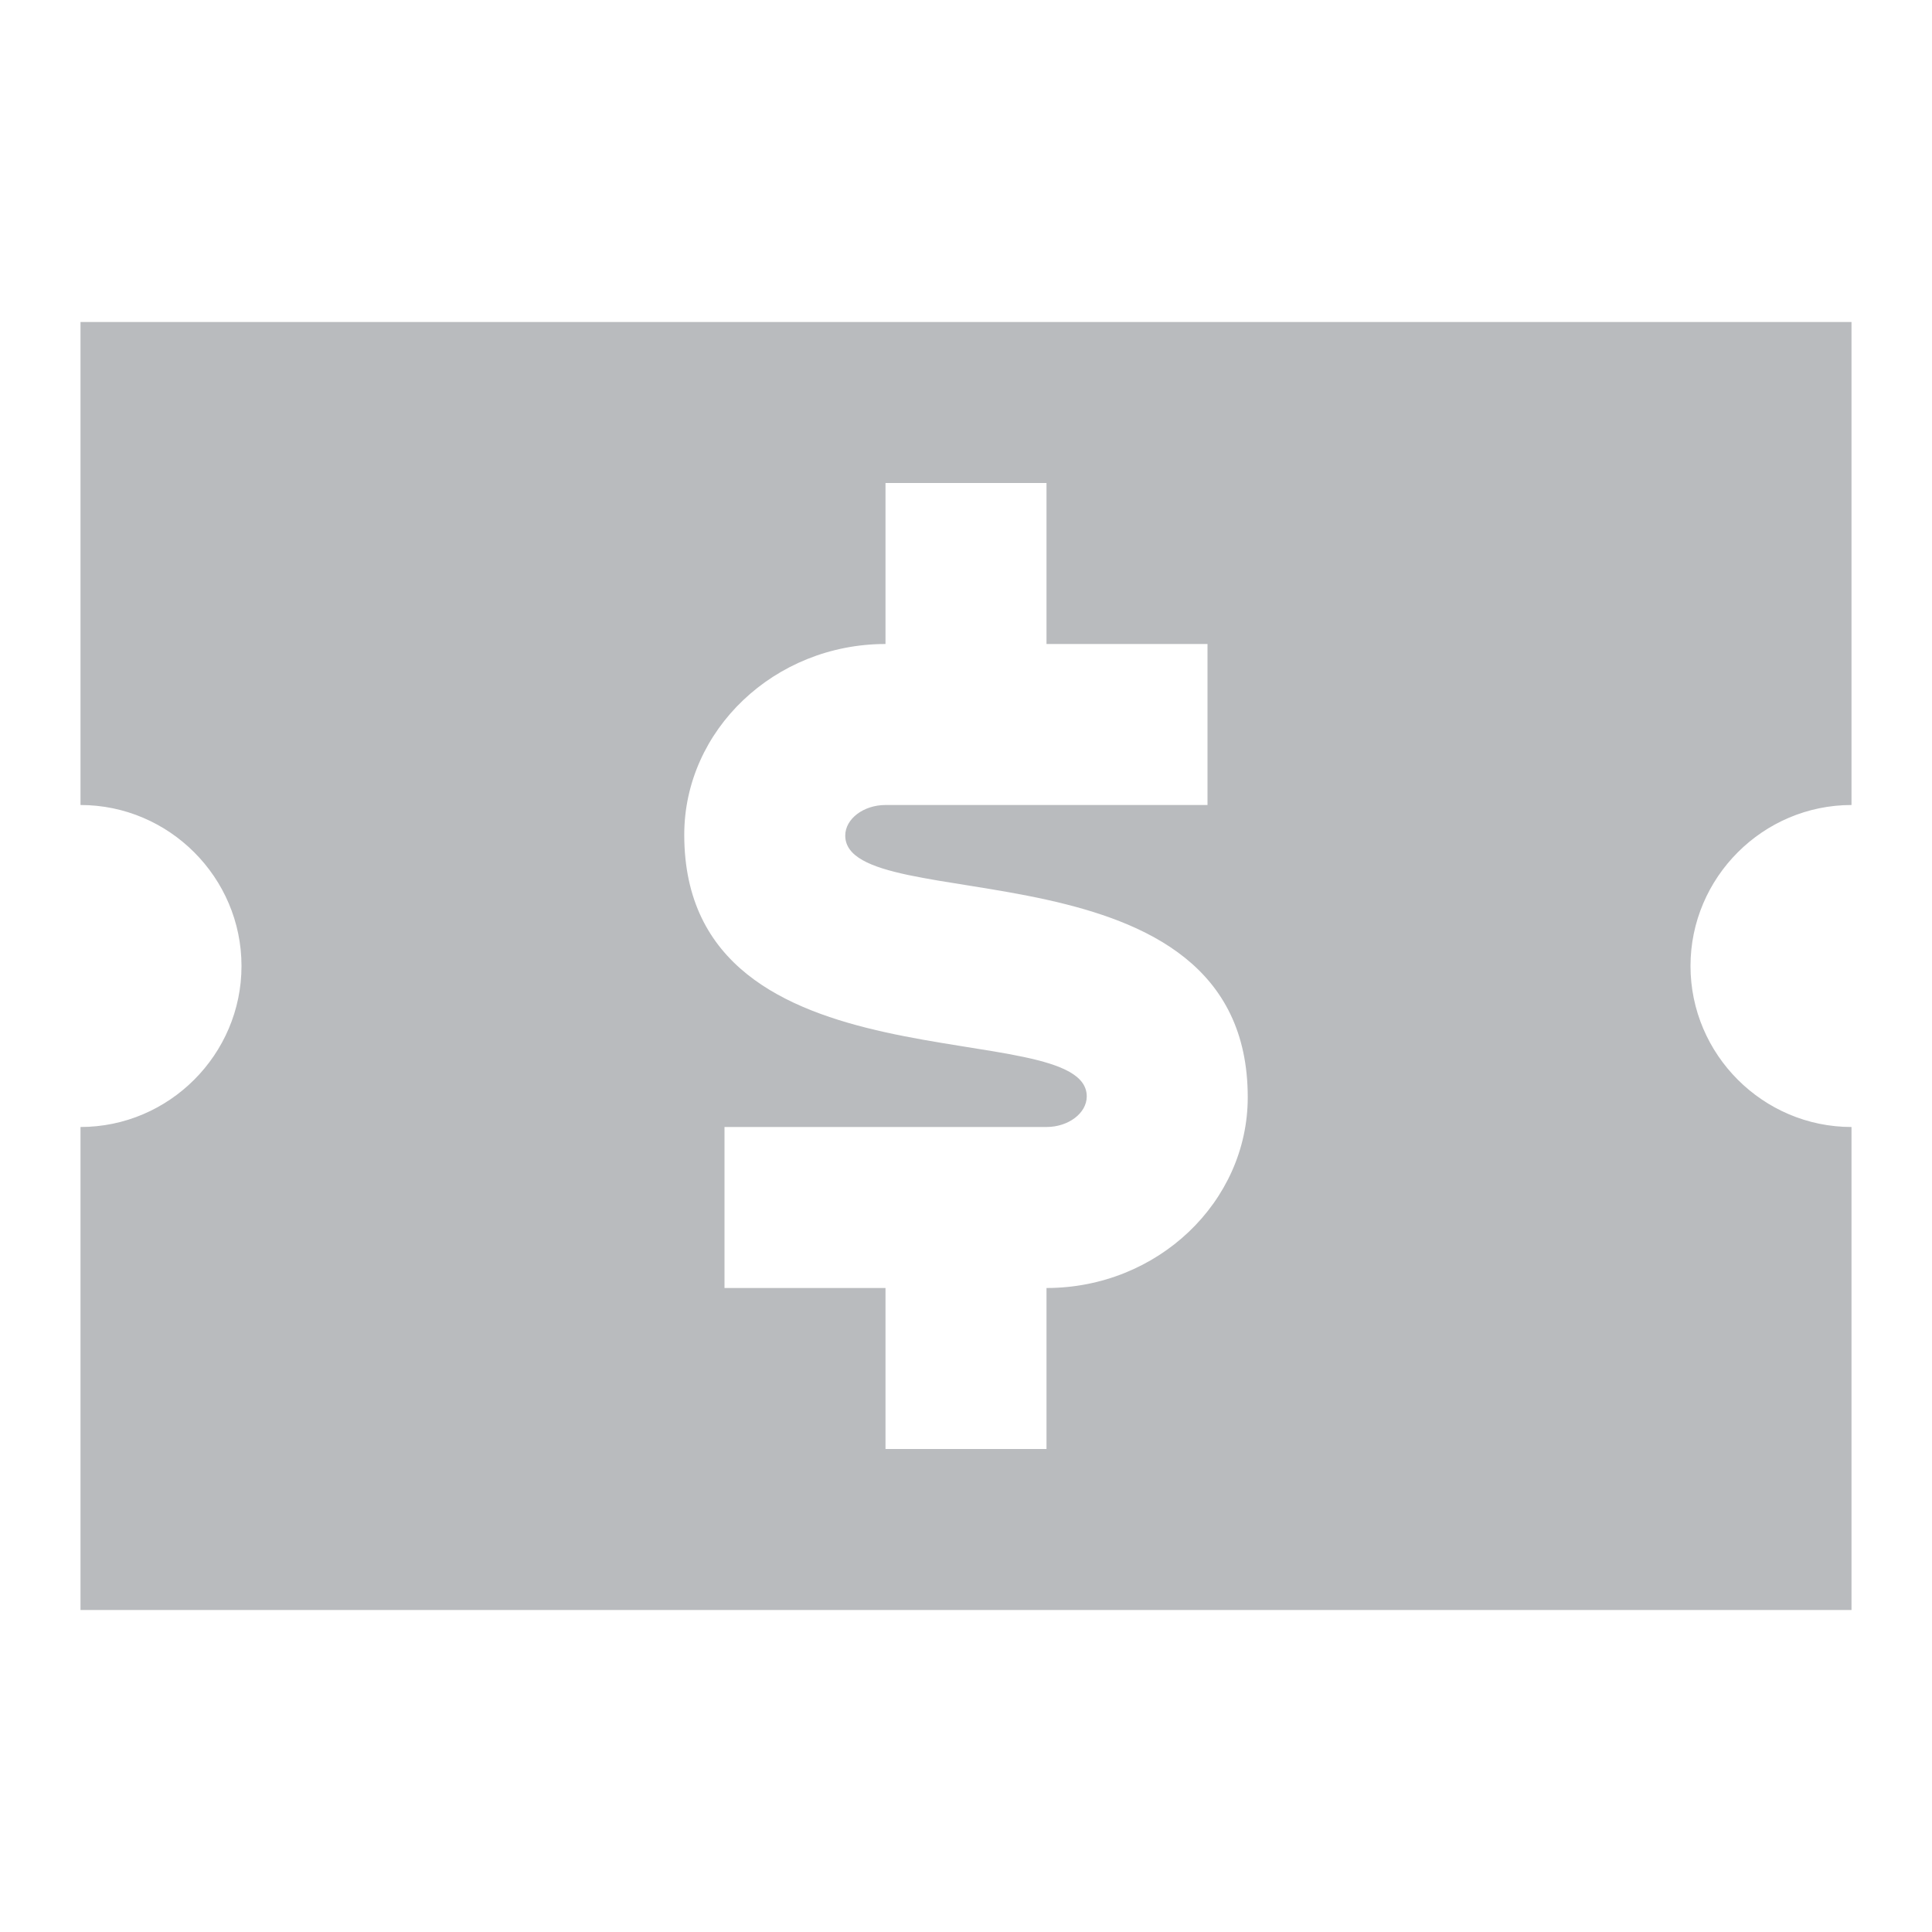 <svg xmlns="http://www.w3.org/2000/svg" viewBox="0 0 24 24">
    <path fill="B9BBBE" d="M23 10V4H1V10C2.1 10 3 10.9 3 12C3 13.1 2.1 14 1 14V20H23V14C21.9 14 21 13.1 21 12C21 10.9 21.9 10 23 10ZM13 16V18H11V16H9V14H13C13.27 14 13.5 13.83 13.5 13.62C13.5 12.58 8.5 13.62 8.5 10.37C8.5 9.07 9.62 8 11 8V6H13V8H15V10H11C10.73 10 10.5 10.17 10.5 10.38C10.5 11.42 15.5 10.38 15.5 13.63C15.5 14.93 14.38 16 13 16Z" style="fill:#B9BBBE"/>
</svg>